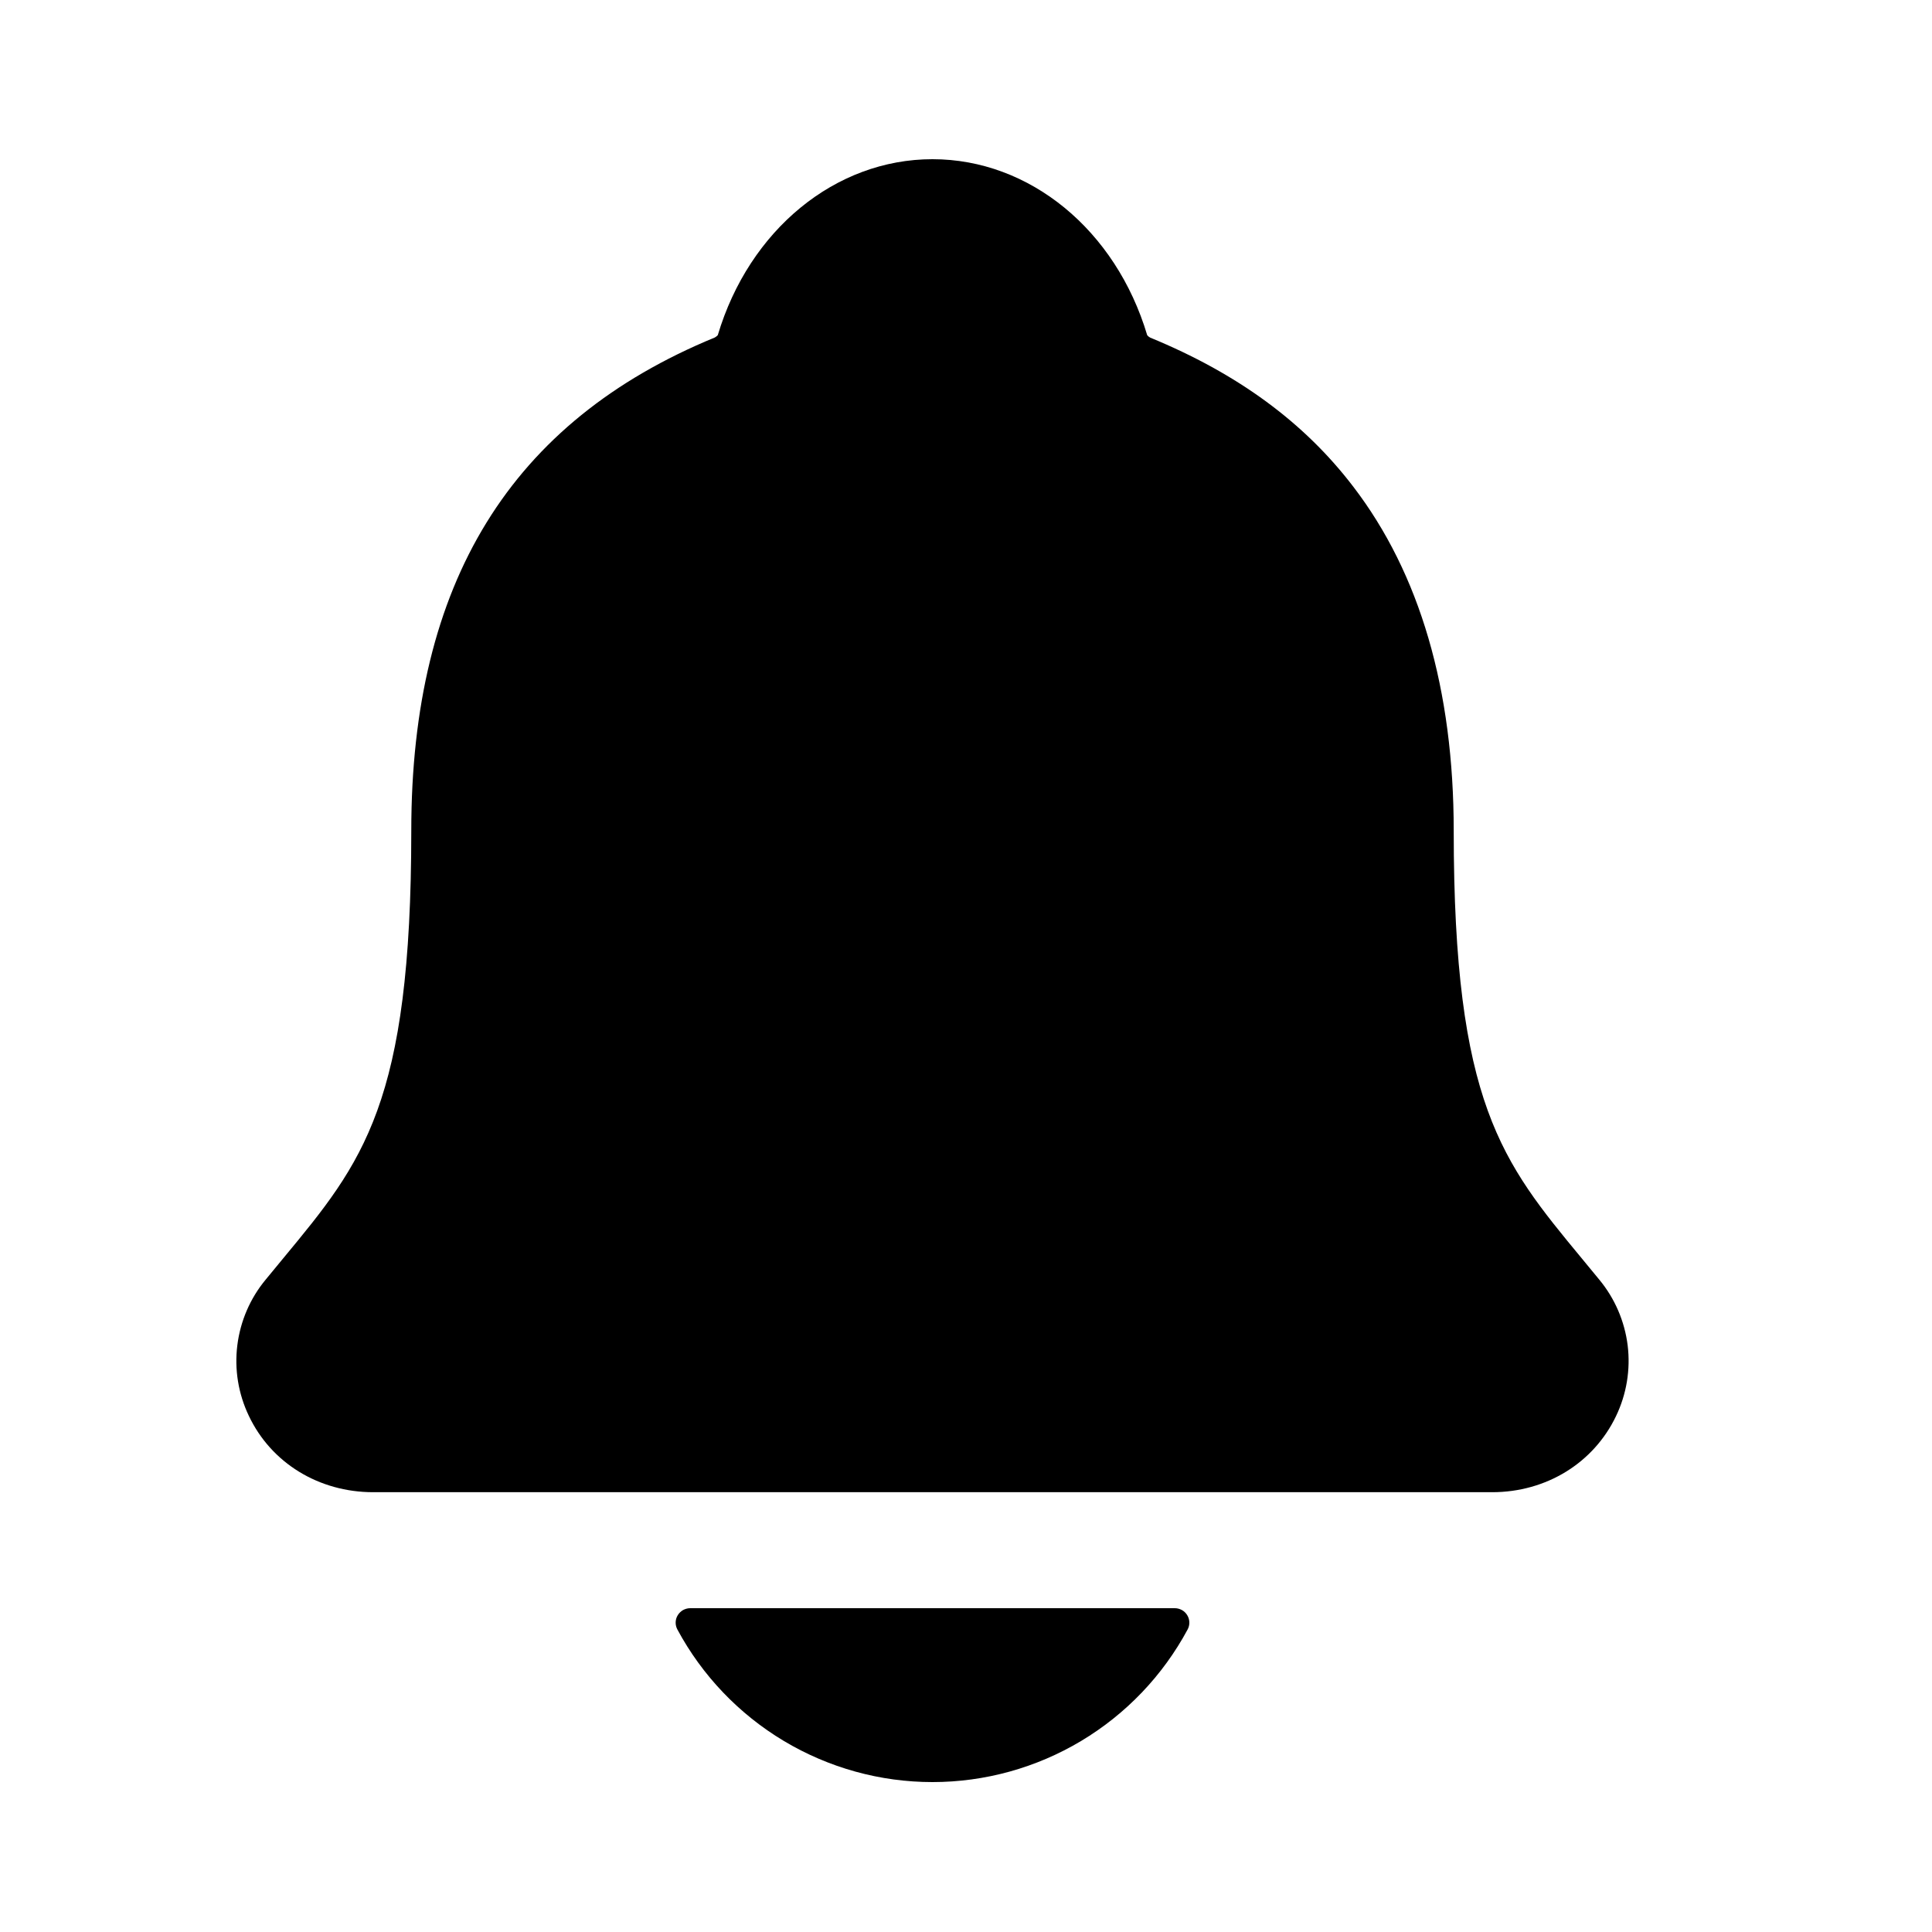<svg width="25" height="25" viewBox="0 0 25 25" fill="none" xmlns="http://www.w3.org/2000/svg">
<path d="M20.695 16.559C20.617 16.465 20.541 16.372 20.466 16.281C19.435 15.034 18.811 14.281 18.811 10.75C18.811 8.922 18.373 7.422 17.511 6.297C16.876 5.466 16.017 4.835 14.884 4.369C14.869 4.361 14.856 4.351 14.845 4.338C14.438 2.974 13.323 2.06 12.066 2.06C10.809 2.06 9.695 2.974 9.288 4.337C9.277 4.349 9.264 4.359 9.25 4.367C6.607 5.455 5.322 7.542 5.322 10.749C5.322 14.281 4.699 15.034 3.667 16.28C3.592 16.37 3.516 16.462 3.438 16.558C3.237 16.8 3.11 17.095 3.071 17.408C3.032 17.72 3.084 18.037 3.22 18.321C3.509 18.931 4.126 19.309 4.829 19.309H19.308C20.009 19.309 20.621 18.931 20.911 18.325C21.048 18.04 21.1 17.723 21.062 17.41C21.023 17.097 20.896 16.802 20.695 16.559ZM12.066 23.06C12.744 23.06 13.408 22.876 13.99 22.528C14.571 22.18 15.047 21.682 15.368 21.085C15.383 21.057 15.391 21.025 15.39 20.992C15.389 20.96 15.38 20.929 15.363 20.901C15.346 20.873 15.323 20.85 15.294 20.834C15.266 20.819 15.235 20.81 15.202 20.81H8.931C8.899 20.81 8.867 20.819 8.839 20.834C8.811 20.85 8.787 20.873 8.77 20.901C8.753 20.928 8.744 20.96 8.743 20.992C8.742 21.025 8.75 21.057 8.765 21.085C9.086 21.682 9.562 22.18 10.143 22.528C10.725 22.876 11.389 23.06 12.066 23.06Z" fill="black"/>
</svg>
